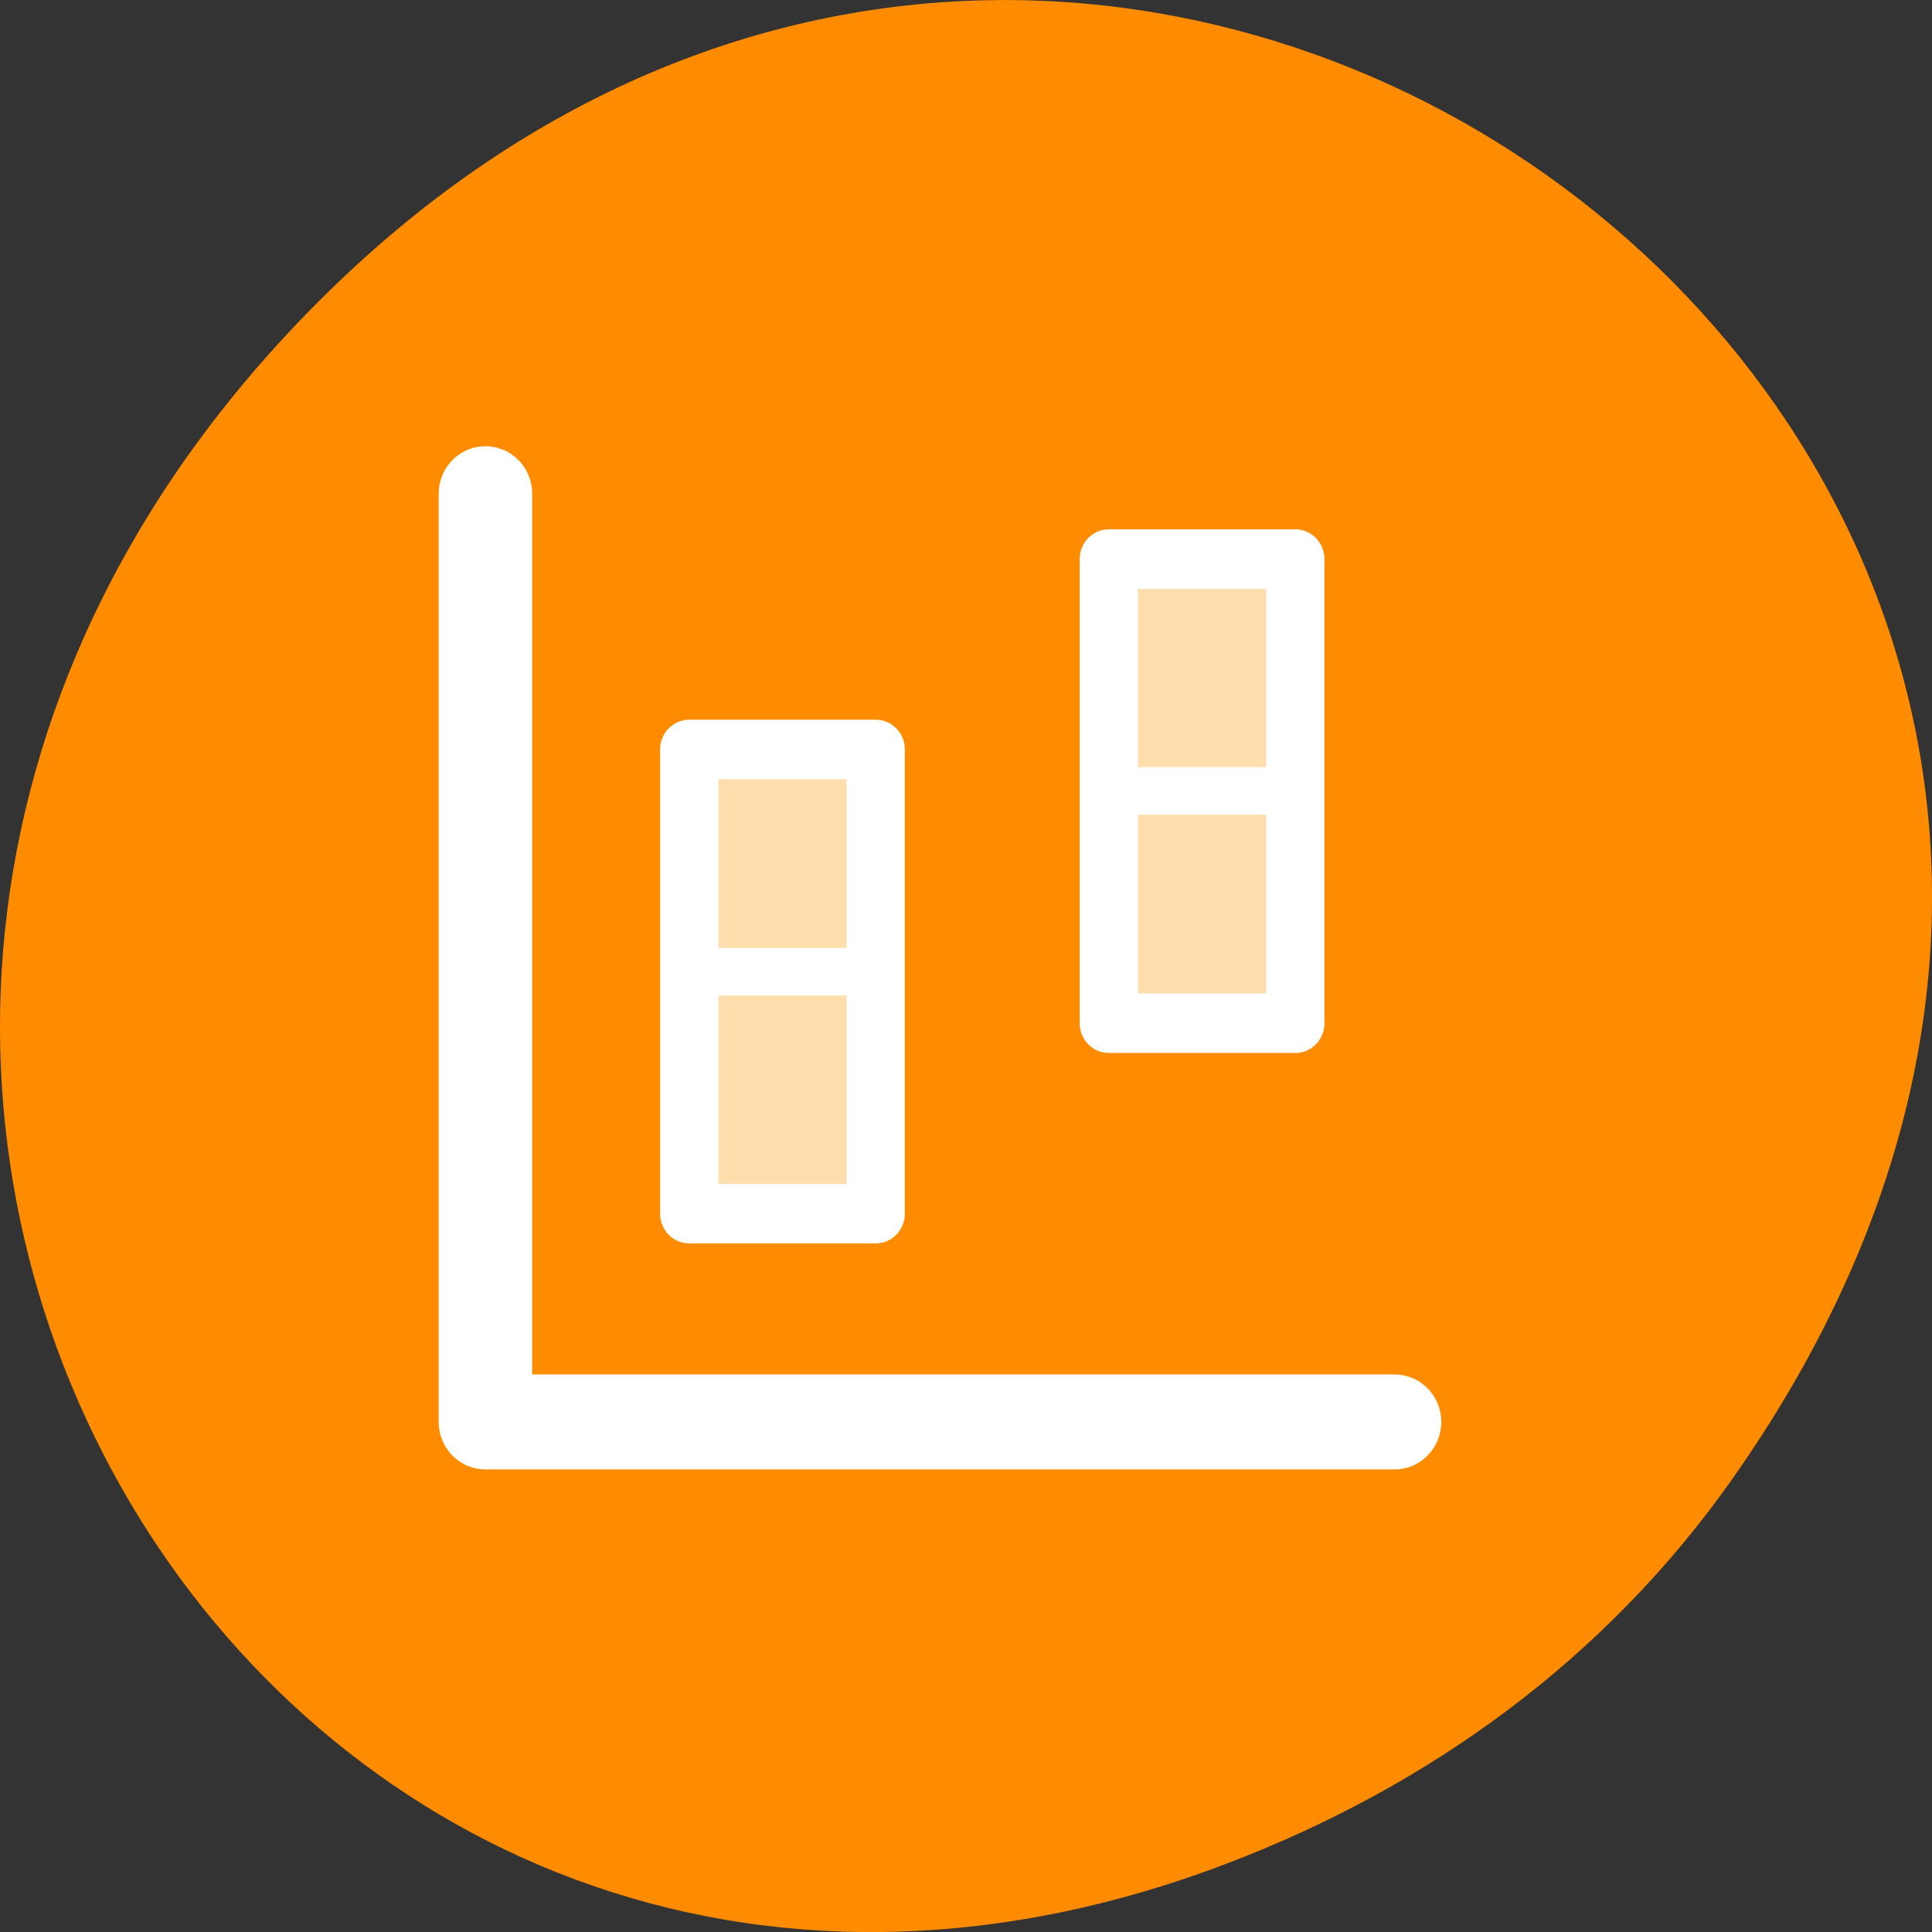 <svg xmlns="http://www.w3.org/2000/svg" viewBox="0 0 256 256"><rect x="0" y="0" width="256" height="256" fill="#333333" stroke="none"/><path d="m 229.63 992.2 c 92.05 -130.93 -77.948 -263.6 -186.39 -156.91 -102.17 100.51 -7.449 256.68 119.69 207.86 c 26.526 -10.185 49.802 -26.914 66.7 -50.948 z" transform="translate(0 -796.36)" style="fill:#ff8c00;color:#000"/><g transform="matrix(2.471 0 0 2.523 50.4 51.22)" style="stroke:#fff"><g style="stroke-linecap:round;stroke-linejoin:round"><path d="m 62.34 12.326 v 31.31 h 31.13" transform="matrix(1.566 0 0 1.557 -91.99 -13.564)" style="fill:none;stroke-width:3.202"/><path d="m 16.563 19.06 h 10 v 24.378 h -10 v -24.378 z" style="fill:#ffdead;display:block;color:#000;stroke-width:3.125"/></g><path d="m 15.882 30.736 h 10.627" style="fill:none;stroke-width:2.5"/><g transform="translate(-0.625 -1.25)" style="fill:#ffdead"><path d="m 39.688 10.31 h 10 v 24.378 h -10 v -24.378 z" style="display:block;color:#000;stroke-linecap:round;stroke-linejoin:round;stroke-width:3.125"/><path d="m 39.507 22.486 h 10.627" style="stroke-width:2.5"/></g></g></svg>